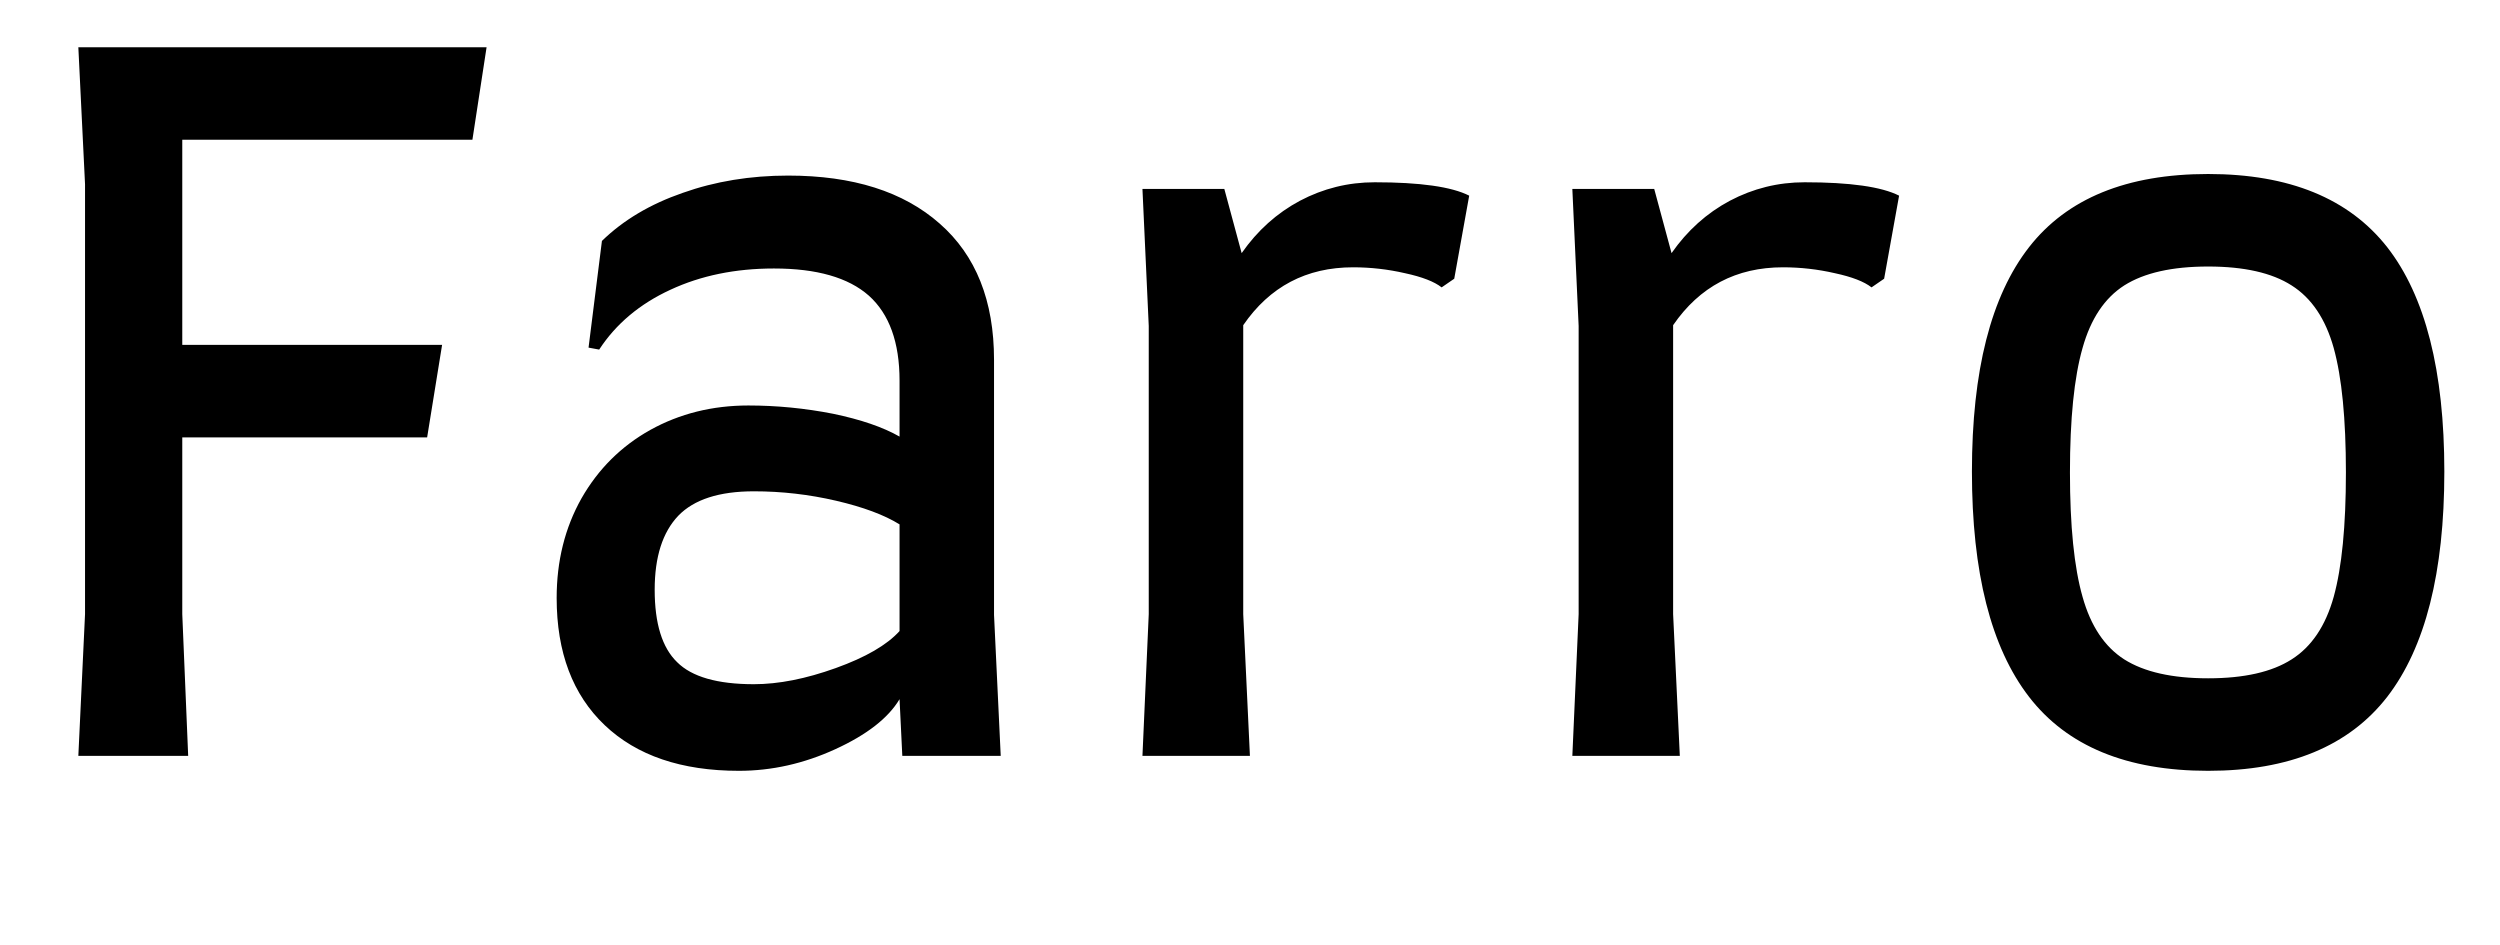 <svg xmlns="http://www.w3.org/2000/svg" xmlns:xlink="http://www.w3.org/1999/xlink" width="63.504" height="24"><path fill="black" d="M12 3.55L4.63 3.55L4.63 8.76L11.23 8.76L10.85 11.11L4.63 11.11L4.63 15.60L4.78 19.20L1.99 19.20L2.16 15.60L2.16 4.68L1.99 1.20L12.36 1.20L12 3.55ZM14.14 15.19Q14.14 13.78 14.77 12.66Q15.41 11.54 16.52 10.92Q17.64 10.30 19.01 10.30L19.01 10.30Q20.09 10.30 21.16 10.51Q22.22 10.73 22.85 11.09L22.85 11.09L22.85 9.67Q22.85 8.21 22.07 7.51Q21.29 6.82 19.66 6.82L19.66 6.82Q18.19 6.82 17.03 7.36Q15.86 7.90 15.22 8.88L15.22 8.88L14.95 8.83L15.29 6.12Q16.10 5.33 17.34 4.90Q18.58 4.46 20.02 4.46L20.02 4.46Q22.49 4.46 23.87 5.68Q25.25 6.89 25.25 9.14L25.25 9.14L25.25 15.62L25.42 19.20L22.92 19.20L22.85 17.76Q22.42 18.48 21.22 19.03Q20.02 19.58 18.77 19.58L18.77 19.58Q16.58 19.58 15.36 18.42Q14.14 17.26 14.14 15.19L14.14 15.19ZM16.63 14.98Q16.63 16.27 17.20 16.82Q17.76 17.38 19.15 17.38L19.15 17.38Q20.09 17.38 21.23 16.97Q22.37 16.56 22.85 16.03L22.85 16.03L22.85 13.32Q22.27 12.96 21.24 12.72Q20.21 12.48 19.15 12.48L19.15 12.48Q17.83 12.48 17.23 13.10Q16.63 13.73 16.63 14.98L16.63 14.98ZM34.92 4.63Q36.65 4.63 37.32 4.97L37.32 4.97L36.94 7.08L36.62 7.30Q36.34 7.08 35.69 6.94Q35.04 6.79 34.37 6.79L34.37 6.79Q32.59 6.79 31.58 8.26L31.58 8.26L31.58 15.60L31.75 19.20L29.02 19.20L29.18 15.60L29.18 8.28L29.02 4.80L31.10 4.80L31.54 6.43Q32.14 5.57 33.02 5.10Q33.91 4.63 34.92 4.63L34.92 4.63ZM45.84 4.63Q47.57 4.63 48.24 4.97L48.24 4.97L47.86 7.08L47.54 7.30Q47.26 7.08 46.61 6.94Q45.96 6.79 45.29 6.79L45.29 6.79Q43.51 6.79 42.50 8.26L42.50 8.26L42.50 15.60L42.67 19.20L39.94 19.20L40.10 15.60L40.10 8.28L39.94 4.80L42.02 4.80L42.46 6.43Q43.06 5.57 43.94 5.10Q44.83 4.63 45.84 4.63L45.84 4.63ZM56.09 19.58Q52.99 19.58 51.54 17.70Q50.09 15.82 50.09 11.98L50.09 11.98Q50.09 8.14 51.54 6.28Q52.99 4.42 56.09 4.42L56.09 4.42Q59.18 4.42 60.64 6.28Q62.09 8.14 62.09 11.98L62.09 11.98Q62.09 15.82 60.64 17.70Q59.18 19.58 56.09 19.58L56.09 19.58ZM56.09 17.23Q57.46 17.23 58.21 16.75Q58.97 16.27 59.28 15.16Q59.59 14.04 59.59 12L59.59 12Q59.59 9.96 59.28 8.84Q58.97 7.73 58.21 7.25Q57.46 6.77 56.09 6.77L56.09 6.77Q54.72 6.77 53.96 7.25Q53.21 7.73 52.90 8.84Q52.58 9.96 52.58 12L52.58 12Q52.58 14.04 52.90 15.16Q53.21 16.27 53.96 16.75Q54.72 17.23 56.09 17.23L56.09 17.23Z"/></svg>